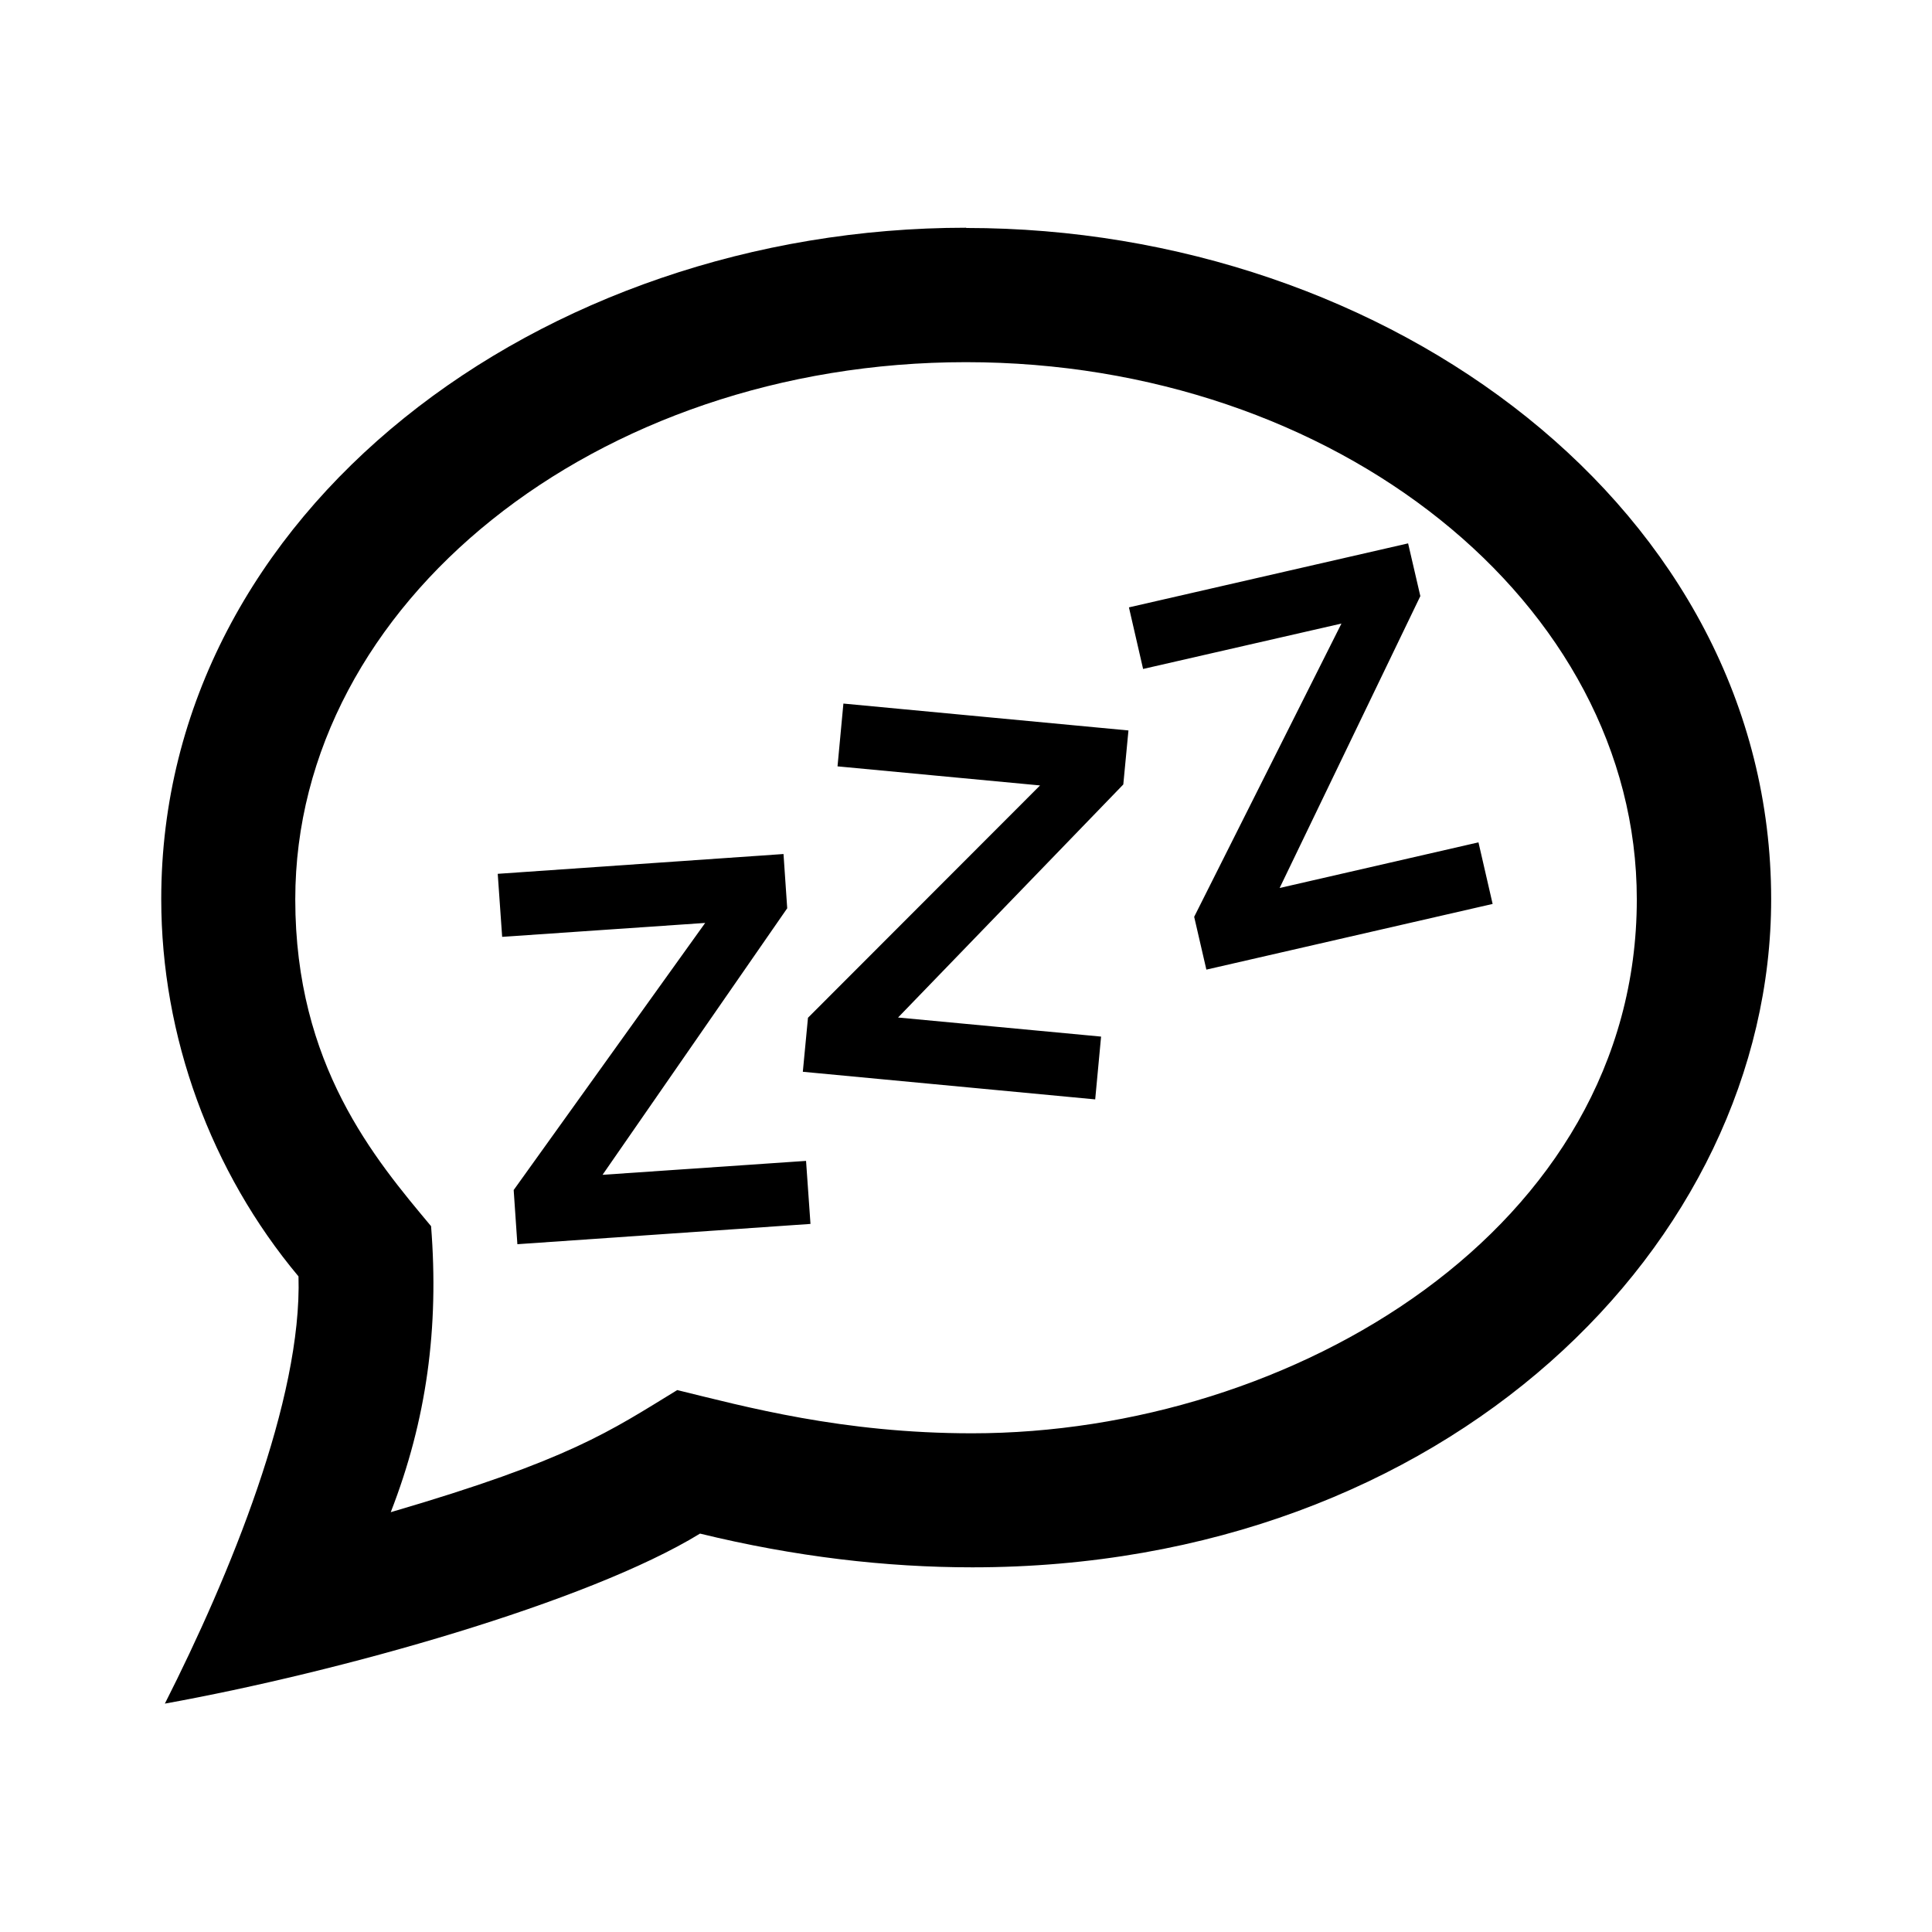 <svg version="1.1" viewBox="0 0 24 24" xmlns="http://www.w3.org/2000/svg">
  <path fill="black" d="m12 4.499c4.594 0 8.333 2.992 8.333 6.673 0 4.096-4.285 6.633-8.257 6.633-1.614 0-2.819-0.331-3.663-0.537-0.835 0.51-1.329 0.865-3.559 1.517 0.446-1.144 0.601-2.291 0.501-3.553-0.698-0.835-1.687-2-1.687-4.06 0-3.678 3.738-6.673 8.333-6.673zm2.834 6.891 1.83-3.644-2.464 0.564-0.176-0.765 3.468-0.795 0.152 0.655-1.748 3.626 2.47-0.567 0.176 0.765-3.556 0.816-0.152-0.658zm-4.797 1.253 2.883-2.886-2.516-0.237 0.073-0.78 3.541 0.334-0.064 0.671-2.798 2.895 2.522 0.237-0.073 0.78-3.632-0.343zm-3.653 2.136 2.376-3.314-2.522 0.173-0.055-0.783 3.55-0.246 0.046 0.674-2.294 3.311 2.528-0.173 0.055 0.783-3.641 0.252-0.046-0.674zm5.617-11.95c-5.28 0-9.998 3.52-9.998 8.339 0 1.708 0.616 3.386 1.705 4.688 0.046 1.526-0.853 3.714-1.66 5.307 2.167-0.391 5.25-1.256 6.648-2.112 1.18 0.288 2.312 0.419 3.383 0.419 5.902 0 9.923-4.03 9.923-8.299 0-4.843-4.752-8.339-9.998-8.339z" stroke-width=".303"/>
</svg>
